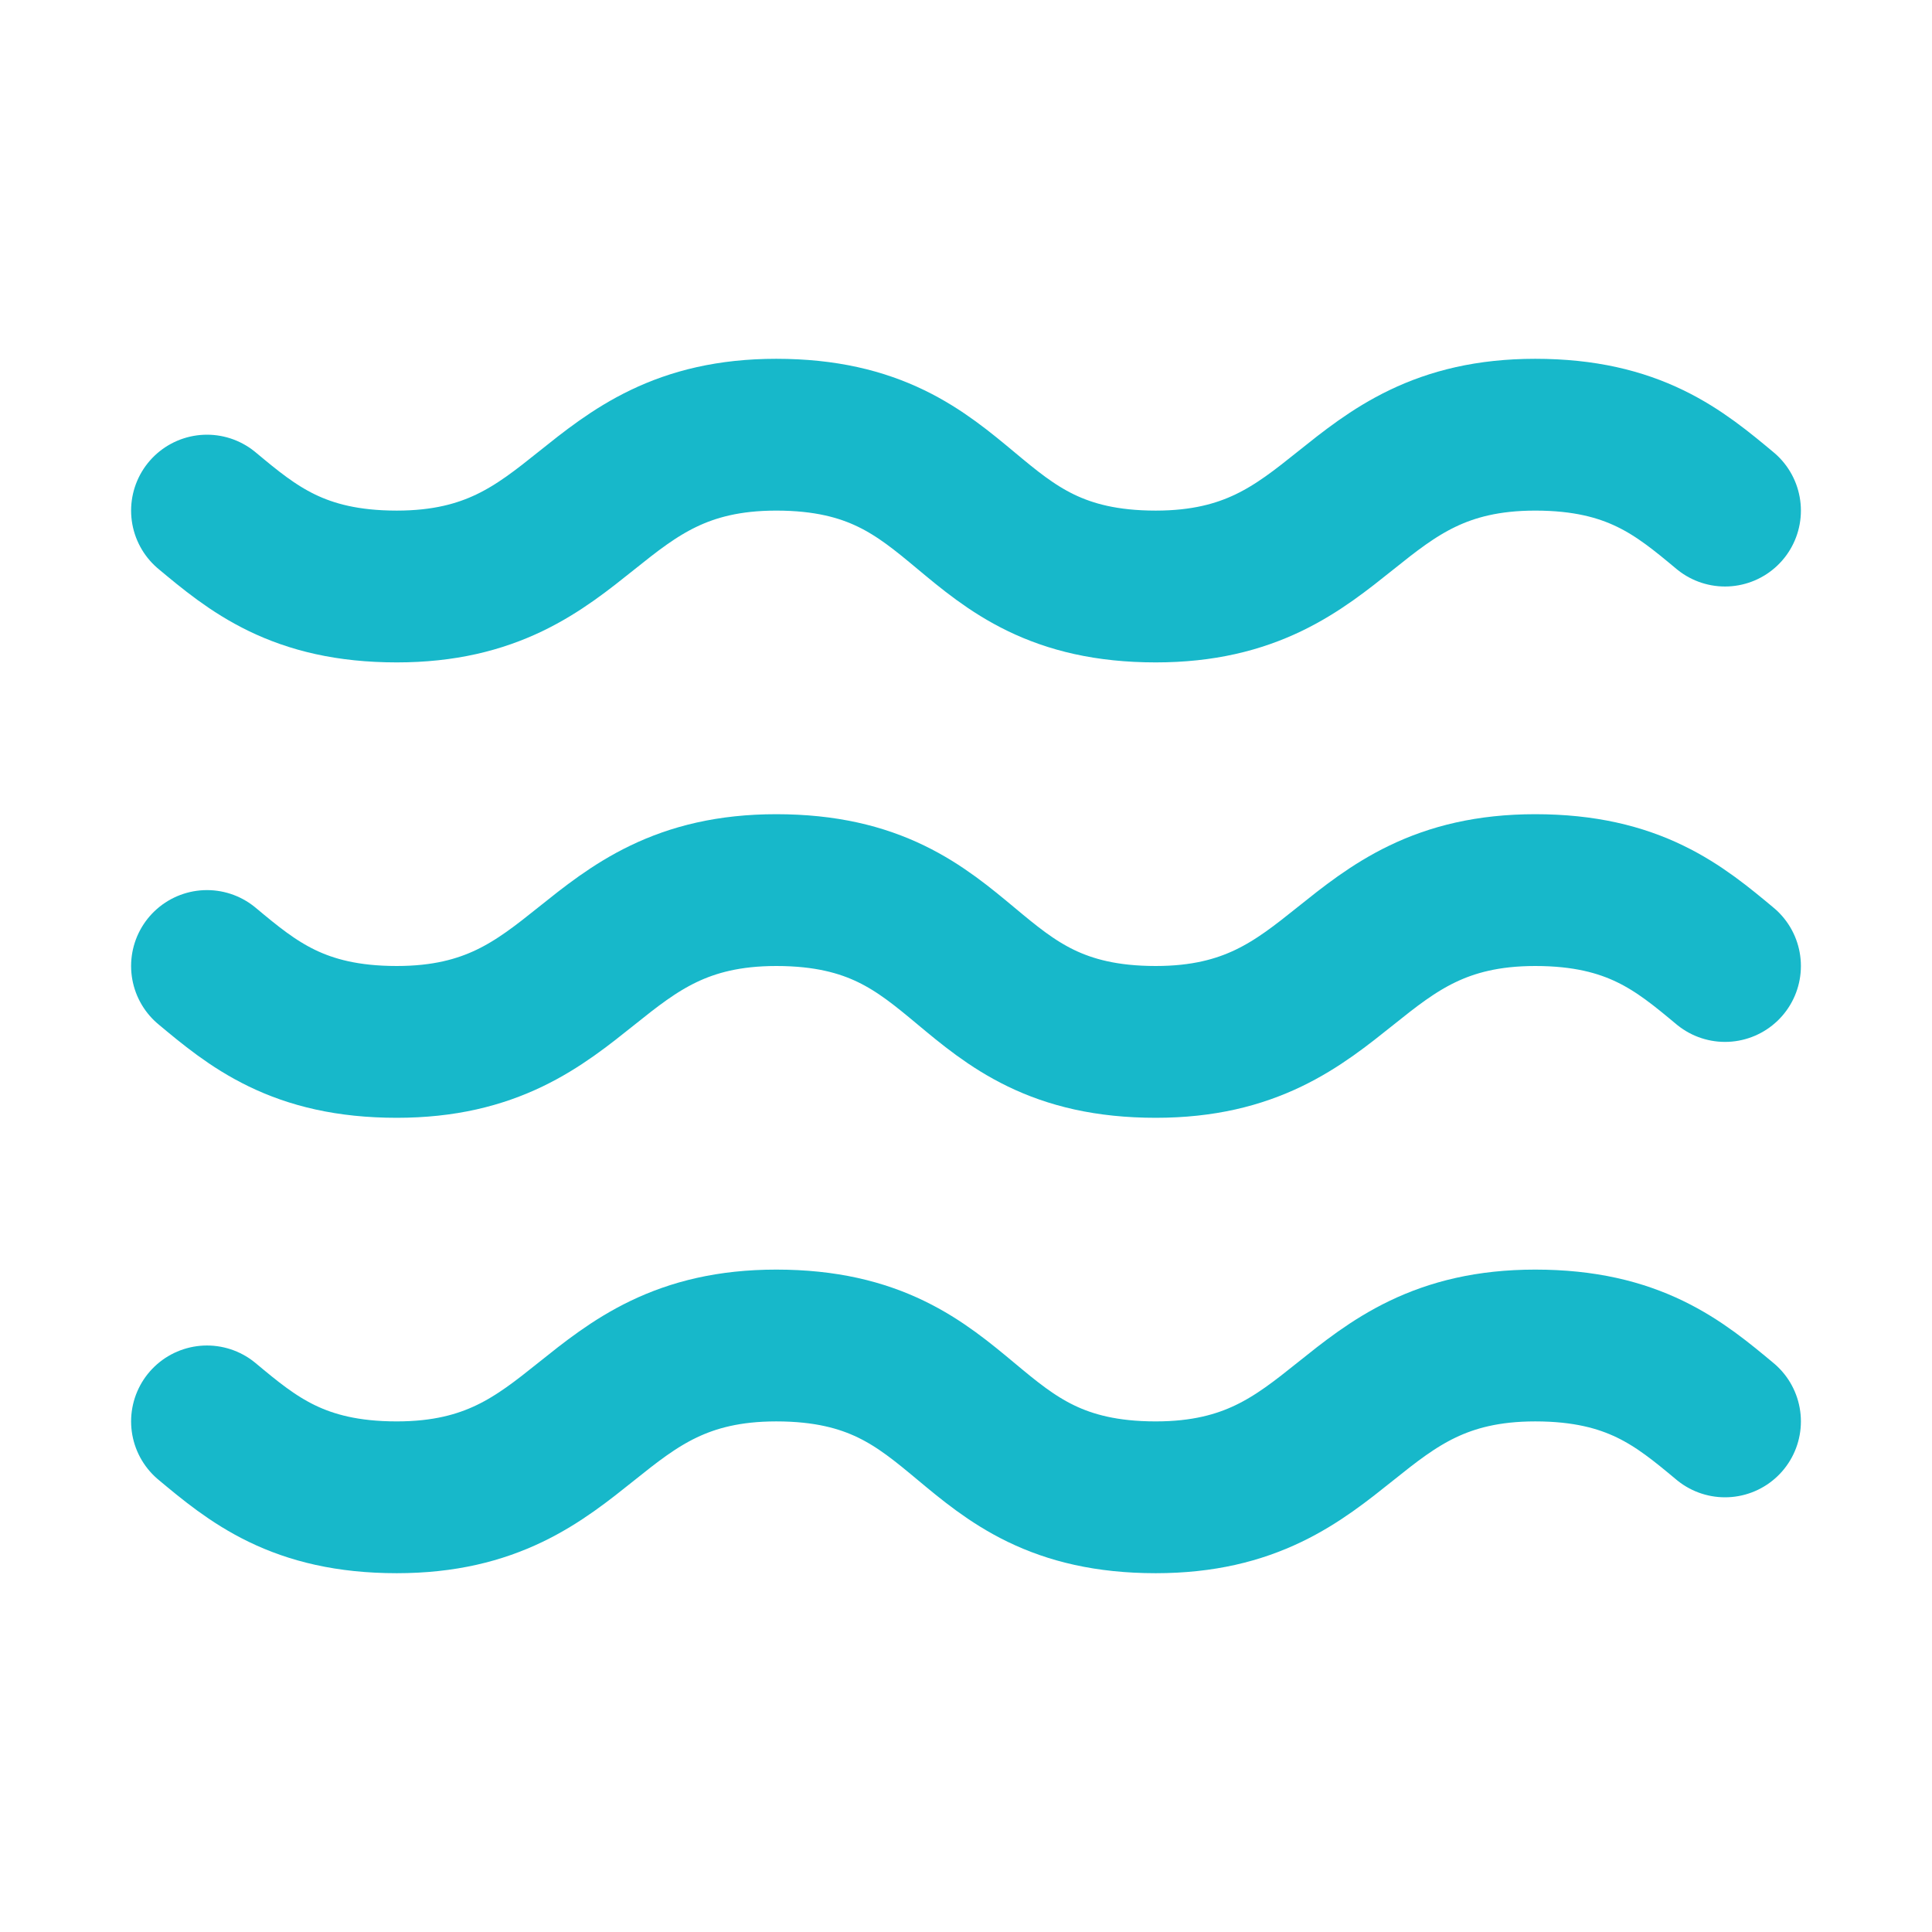 <svg width="28" height="28" viewBox="0 0 28 28" fill="none" xmlns="http://www.w3.org/2000/svg">
<path d="M3 7.4C3.66 7.95 4.32 8.5 5.75 8.5C8.5 8.5 8.5 6.3 11.25 6.3C14.11 6.3 13.89 8.5 16.75 8.5C19.5 8.5 19.5 6.3 22.25 6.3C23.68 6.3 24.34 6.85 25 7.4M3 14C3.66 14.55 4.32 15.1 5.75 15.1C8.5 15.1 8.5 12.9 11.25 12.9C14.11 12.9 13.89 15.1 16.75 15.1C19.5 15.1 19.5 12.9 22.25 12.9C23.68 12.9 24.34 13.45 25 14M3 20.6C3.66 21.15 4.32 21.7 5.75 21.7C8.5 21.7 8.5 19.5 11.25 19.5C14.11 19.5 13.89 21.7 16.75 21.7C19.5 21.7 19.5 19.5 22.25 19.5C23.68 19.5 24.34 20.05 25 20.6" stroke="#17B8CA" stroke-width="2.2" stroke-linecap="round" stroke-linejoin="round"/>
</svg>
